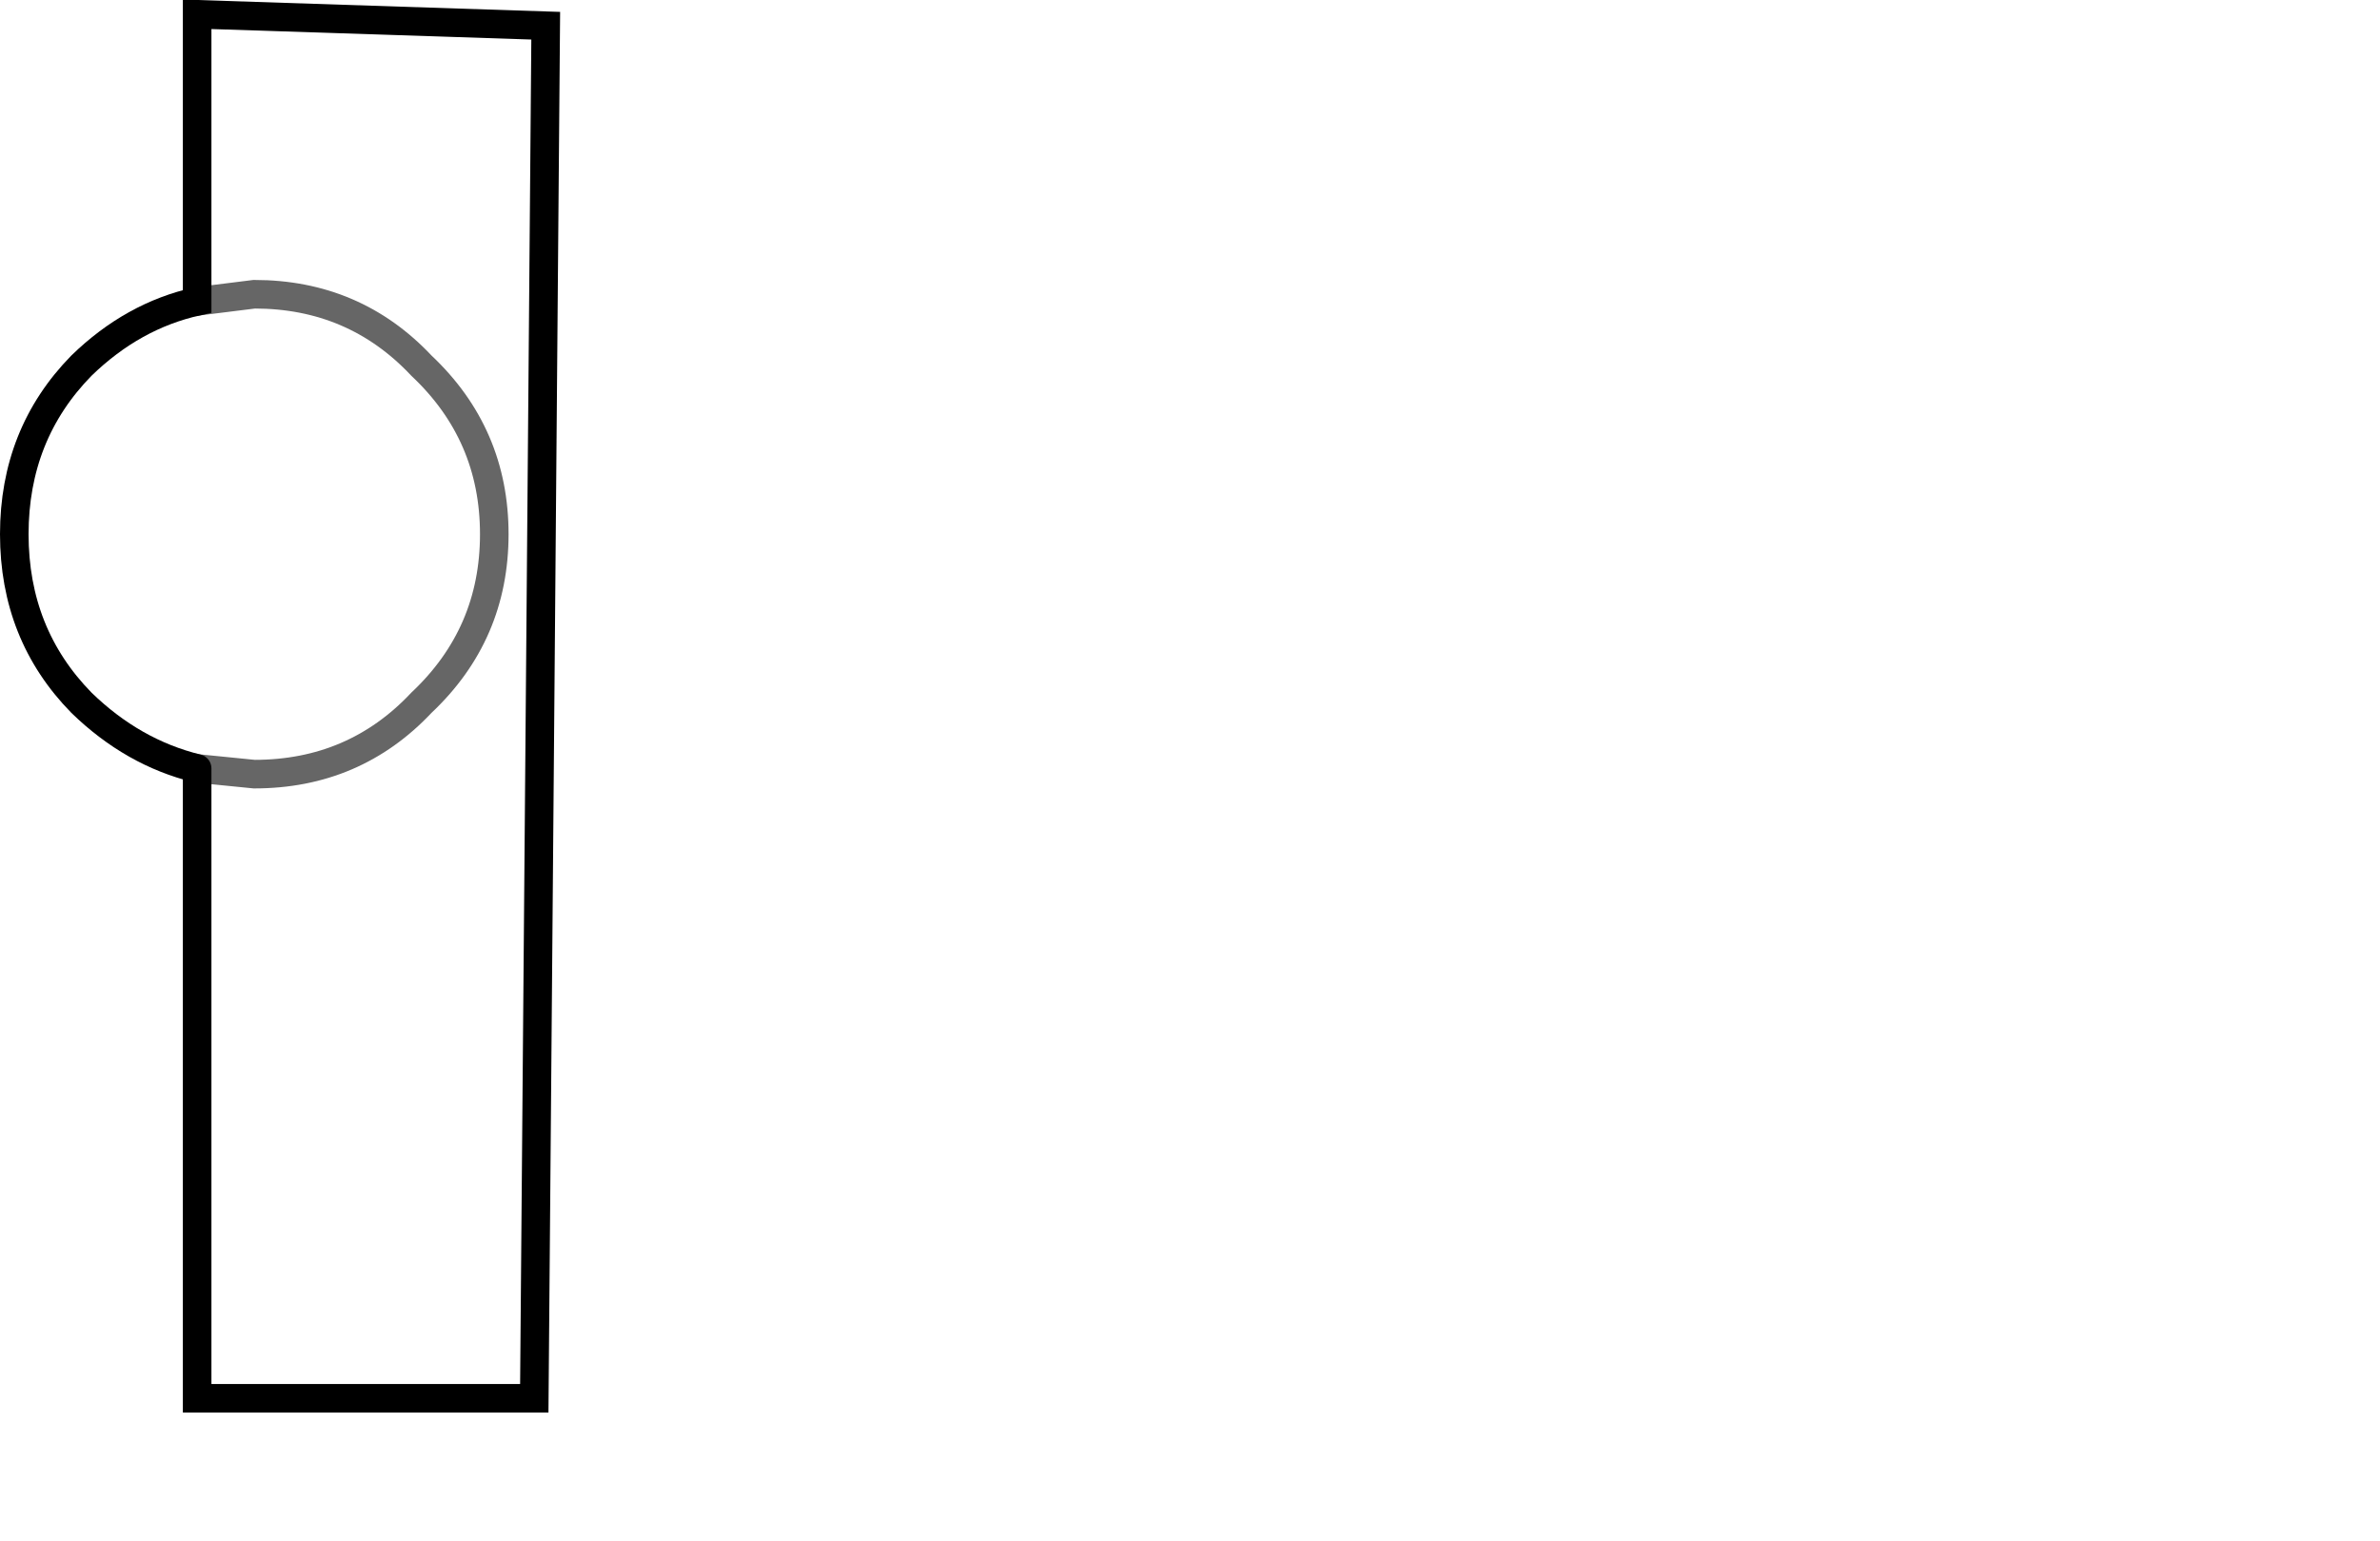 <?xml version="1.0" encoding="UTF-8" standalone="no"?>
<svg xmlns:xlink="http://www.w3.org/1999/xlink" height="53.95px" width="83.3px" xmlns="http://www.w3.org/2000/svg">
  <g transform="matrix(1.0, 0.0, 0.0, 1.0, 9.8, 24.75)">
    <path d="M-2.9 2.15 L-0.9 2.35 Q2.6 2.35 4.95 -0.15 7.5 -2.55 7.5 -6.05 7.5 -9.55 4.95 -11.95 2.6 -14.45 -0.9 -14.45 L-2.9 -14.2 -0.9 -14.45 Q2.6 -14.45 4.95 -11.95 7.5 -9.55 7.5 -6.05 7.5 -2.55 4.95 -0.15 2.6 2.35 -0.9 2.35 L-2.9 2.15 Q-5.15 1.6 -6.95 -0.15 -9.3 -2.55 -9.3 -6.05 -9.3 -9.55 -6.95 -11.95 -5.15 -13.7 -2.9 -14.2 L-2.9 -24.25 9.3 -23.85 8.9 24.2 -2.9 24.2 -2.9 2.15" fill="#ffffff" fill-opacity="0.0" fill-rule="evenodd" stroke="none"/>
    <path d="M-2.9 -14.2 L-0.9 -14.45 Q2.6 -14.45 4.95 -11.95 7.5 -9.55 7.5 -6.05 7.5 -2.55 4.95 -0.15 2.6 2.35 -0.9 2.35 L-2.9 2.15" fill="none" stroke="#000000" stroke-linecap="round" stroke-linejoin="miter-clip" stroke-miterlimit="10.0" stroke-opacity="0.6" stroke-width="1.0"/>
    <path d="M-2.9 2.15 L-2.9 24.2 8.9 24.2 9.3 -23.85 -2.9 -24.25 -2.9 -14.2 Q-5.15 -13.7 -6.95 -11.95 -9.3 -9.55 -9.3 -6.05 -9.3 -2.55 -6.95 -0.15 -5.15 1.6 -2.9 2.15" fill="none" stroke="#000000" stroke-linecap="round" stroke-linejoin="miter-clip" stroke-miterlimit="10.0" stroke-width="1.0"/>
  </g>
</svg>

